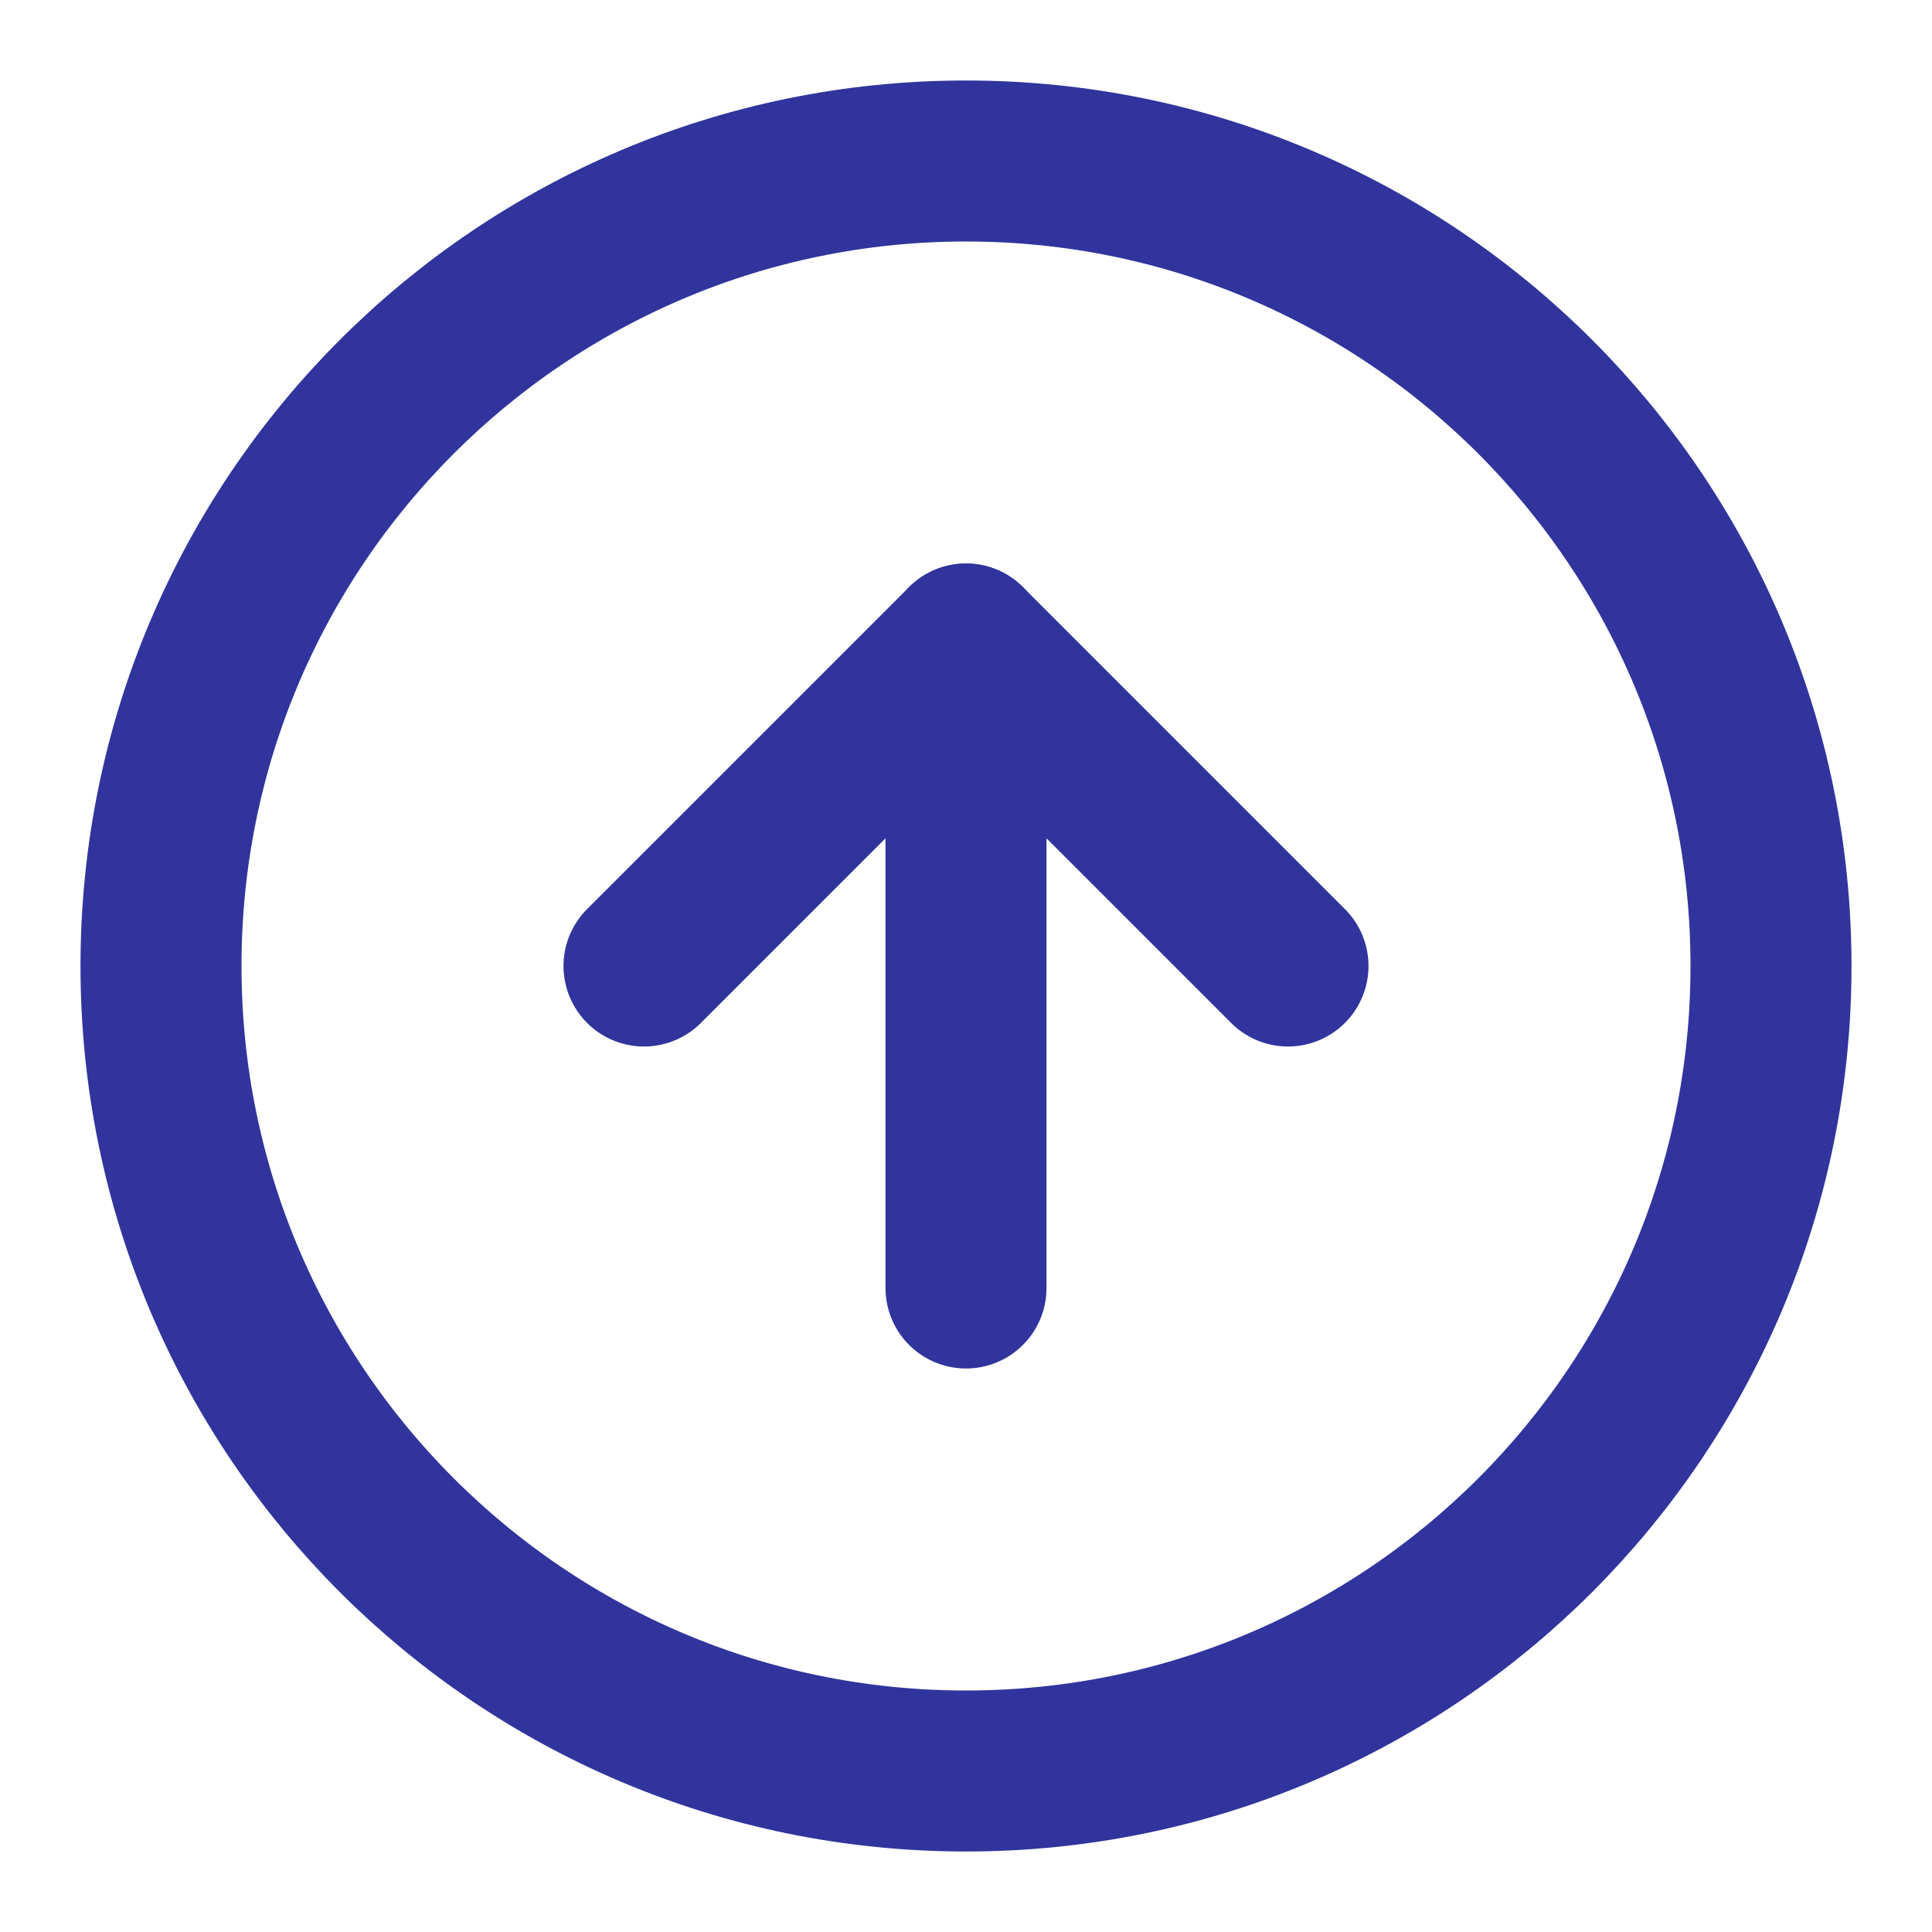 <svg width="60" height="60" viewBox="0 0 60 60" fill="none" xmlns="http://www.w3.org/2000/svg">
<path d="M30 55C43.807 55 55 43.807 55 30C55 16.193 43.807 5 30 5C16.193 5 5 16.193 5 30C5 43.807 16.193 55 30 55Z" stroke="#30349C" stroke-width="5" stroke-linecap="round" stroke-linejoin="round"/>
<path d="M40 30L30 20L20 30" stroke="#30349C" stroke-width="5" stroke-linecap="round" stroke-linejoin="round"/>
<path d="M30 40V20" stroke="#30349C" stroke-width="5" stroke-linecap="round" stroke-linejoin="round"/>
</svg>

